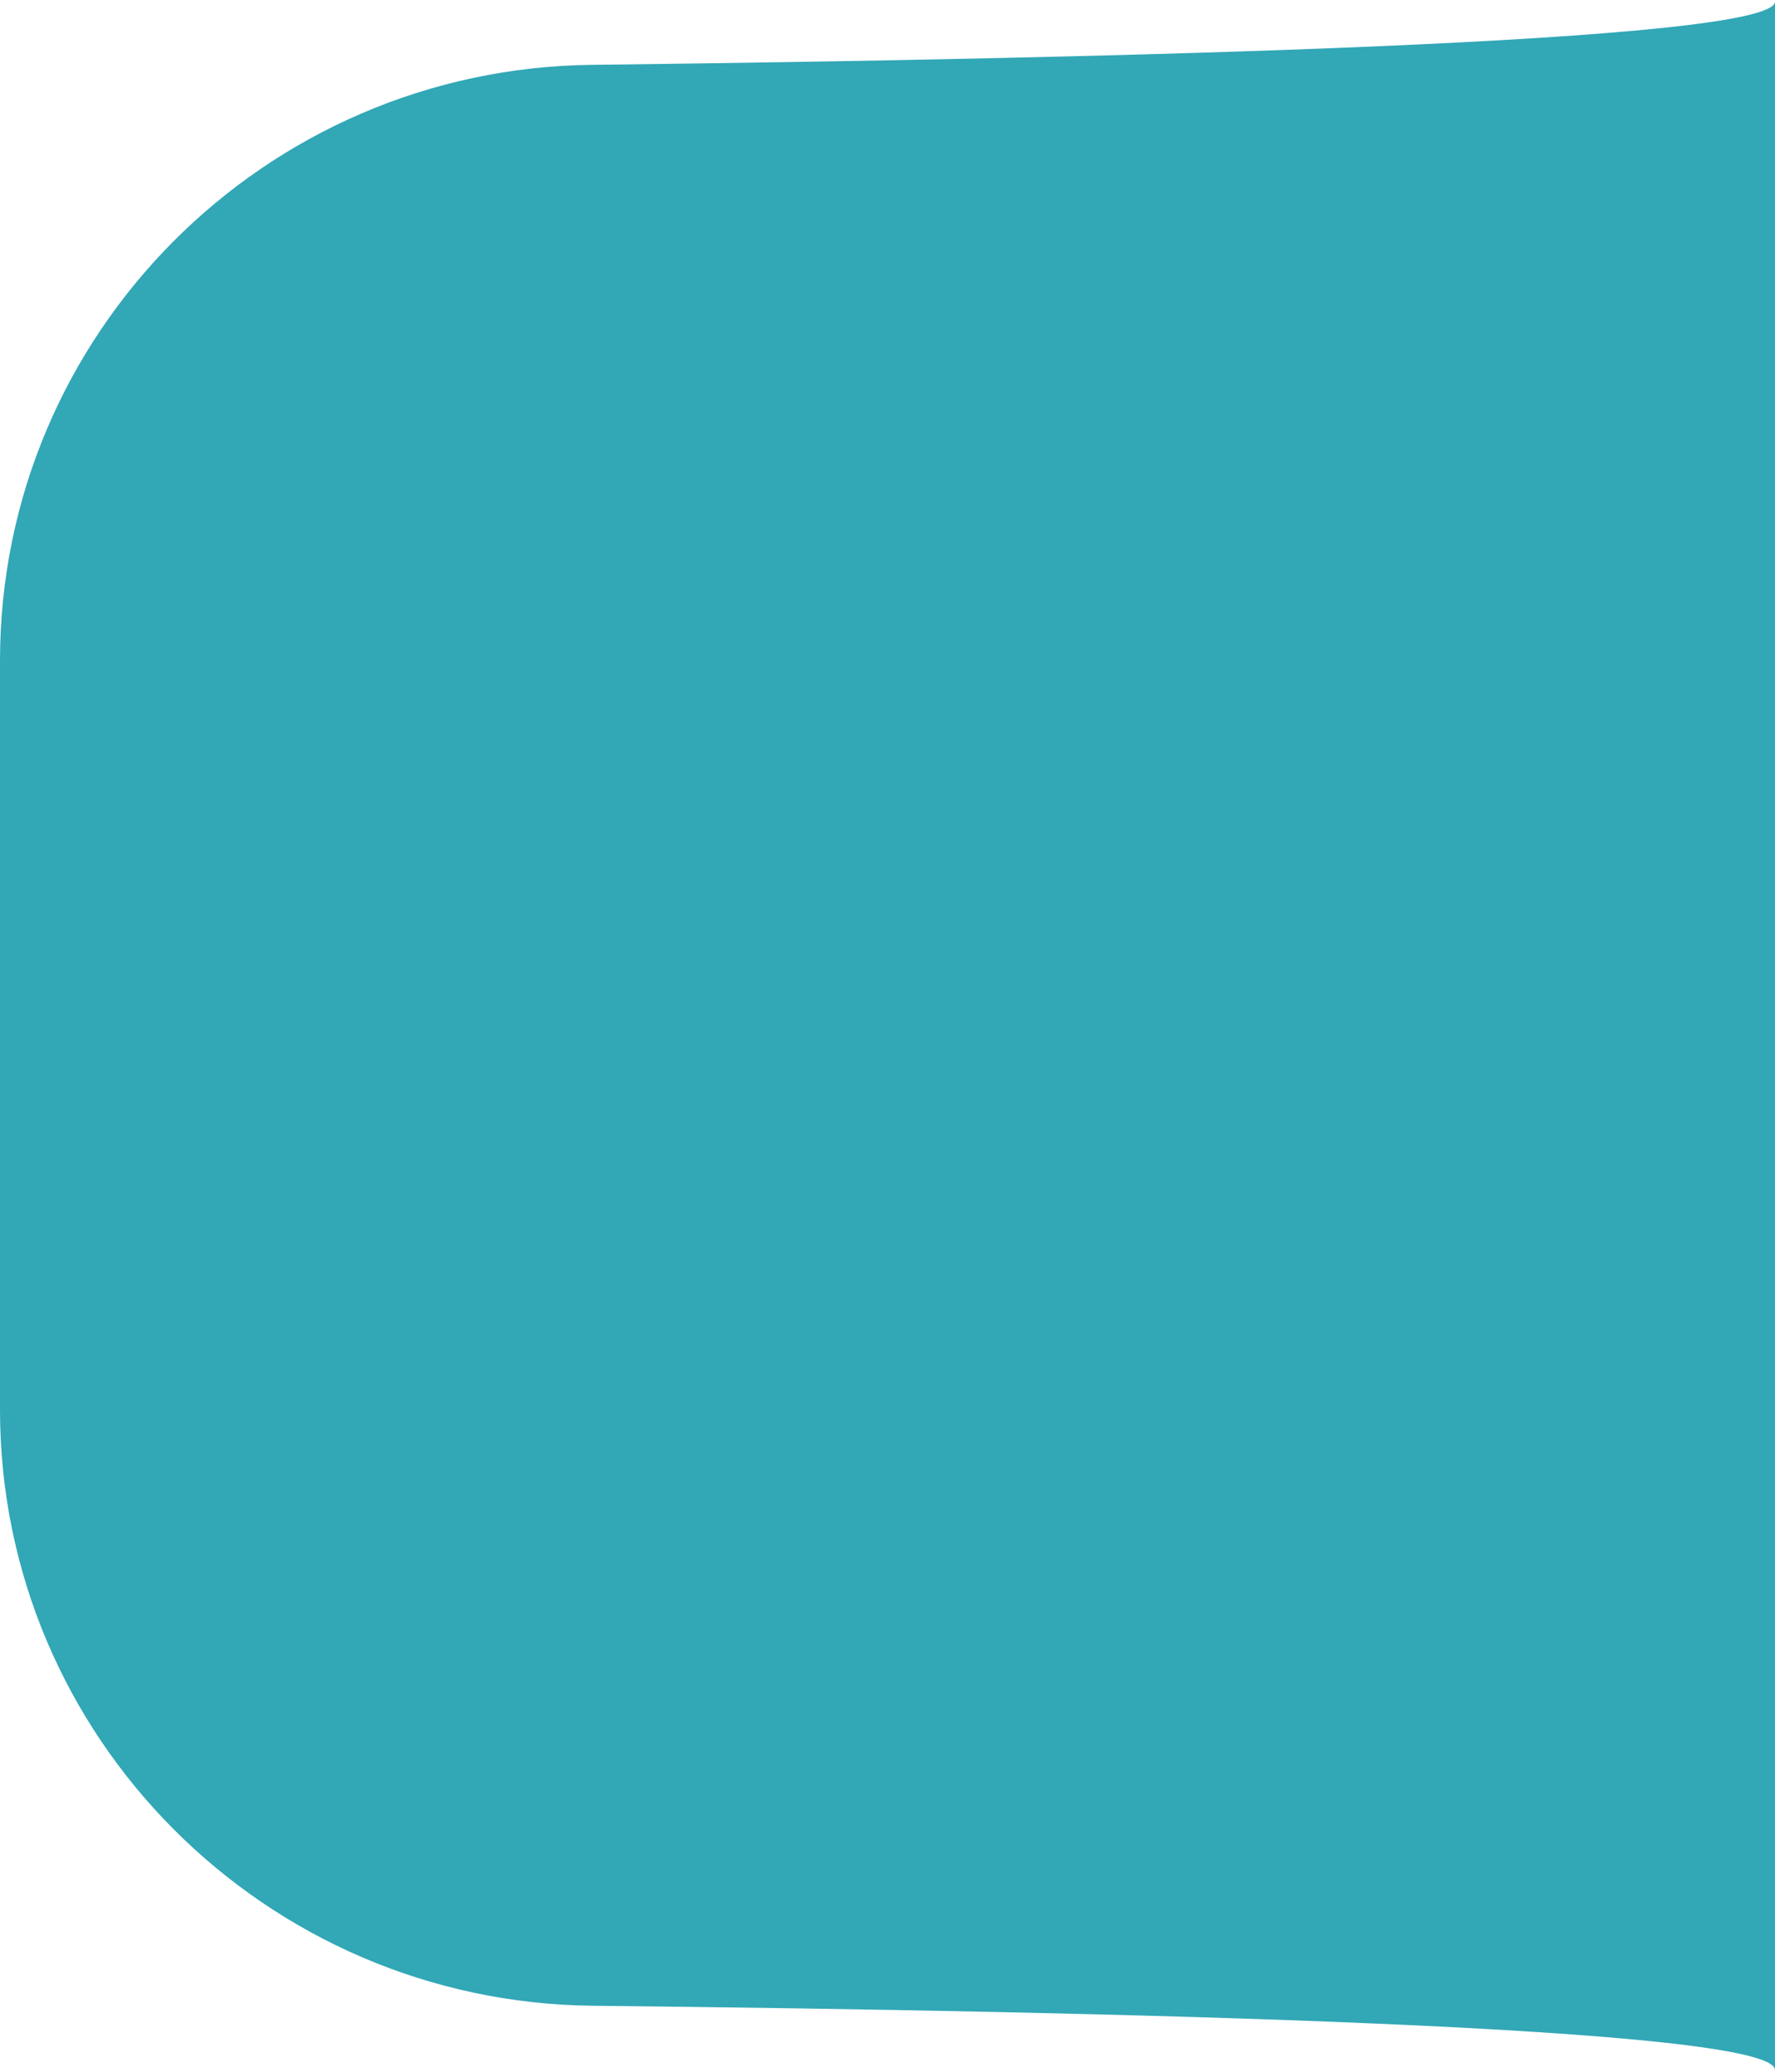 <svg width="60" height="70" viewBox="0 0 60 70" fill="none" xmlns="http://www.w3.org/2000/svg">
<path d="M19.99 2.191C8.945 2.323 0 11.277 0 22.323V47.63C0 58.693 8.971 67.653 20.032 67.77C37.479 67.953 60 68.475 60 69.943C60 72.34 60 -2.221 60 0.051C60 1.443 37.442 1.982 19.99 2.191Z" fill="#32A7B6"/>
</svg>
